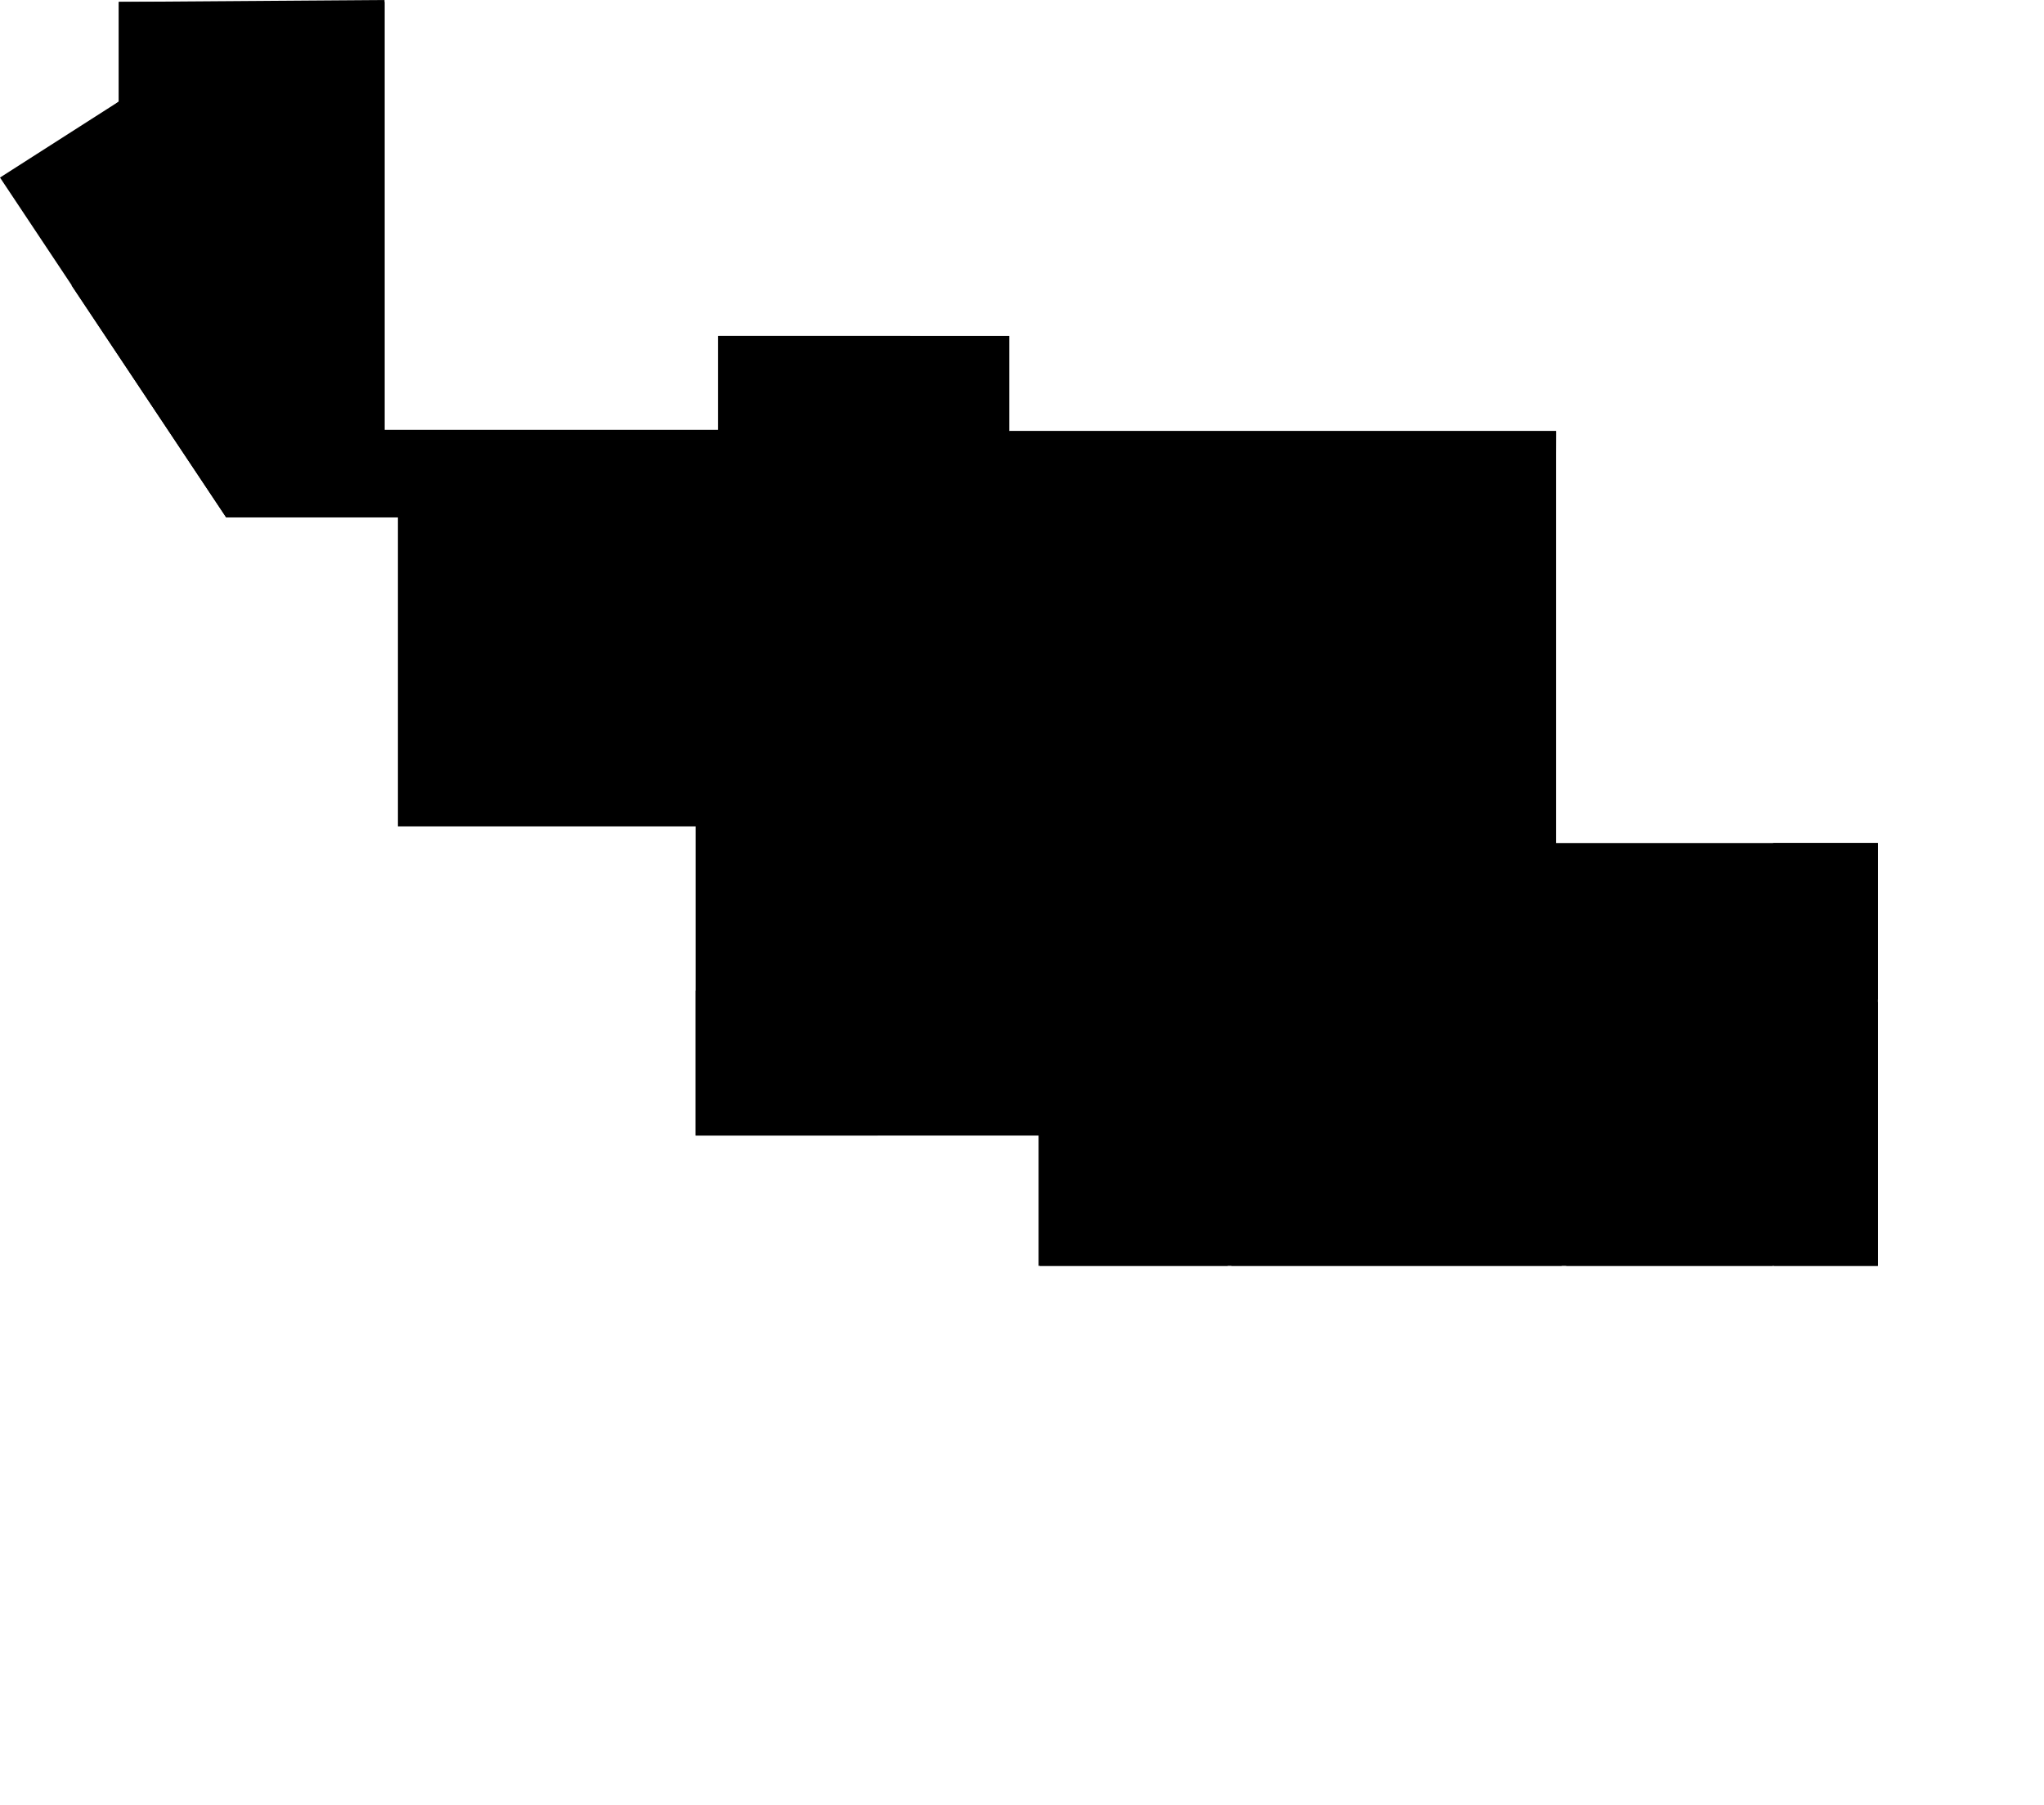 <svg version="1.1" viewBox="-500 -400 3200 2826.459" id="svg1" xmlns="http://www.w3.org/2000/svg">
  <path d="M-314-397v156l-186 119 354 532h269v484h466v484h537v204h1314V920h-504V275h-856V126H624v147H102v-673Z" id="floor"/>
  <path d="m-436-34 49 76 162-109-105-161-60 39 56 86z" id="_3229"/>
  <path d="M126 666h54v-52l532 1V275H126Z" id="_3222"/>
  <path d="M126 891h586V621H185v49h-59z" id="_3221"/>
  <path d="M716 789h181V390H716v376z" id="_3219"/>
  <path d="M1936 275h-856v621h394v-43h288v43h86v-43h86V715Z" id="_3214"/>
  <path d="M1128 1582h294v-530h-294z" id="_3113"/>
  <path d="M1952 1055h204v138l-204-1z" id="_3104"/>
  <path d="M2276 920h164v245h-164z" id="_3201"/>
  <path d="M2107 1196h-155v386h323v-235h-168z" id="_3103"/>
  <path d="M626 126h299v147H626Z" id="_unexcavated_stair2"/>
  <path d="M2277 1169h163v413h-163z" id="_unexcavated_stair1"/>
  <path d="M589 1151h285v227H589Z" id="_unexcavatedLAVW"/>
  <path d="M756 893h118v110H756Z" id="_unexcavated_ELE"/>
  <path d="M592 893v254h282v-140H754V893Z" id="_excavated1"/>
  <path d="M879 1253v124h245v-325h-98v201z" id="_excavated2"/>
  <path d="m-493-121 100-66 57 84-99 67z" id="_unexcavated_ELE2"/>
  <path d="M126 410h-272L-388 47l171-113-108-166 11-9v-156h416v671h23z" id="_excavated3"/>
  <path d="M1428 1091h363v-39h75v39h79v491h-517z" id="_3109"/>
</svg>
